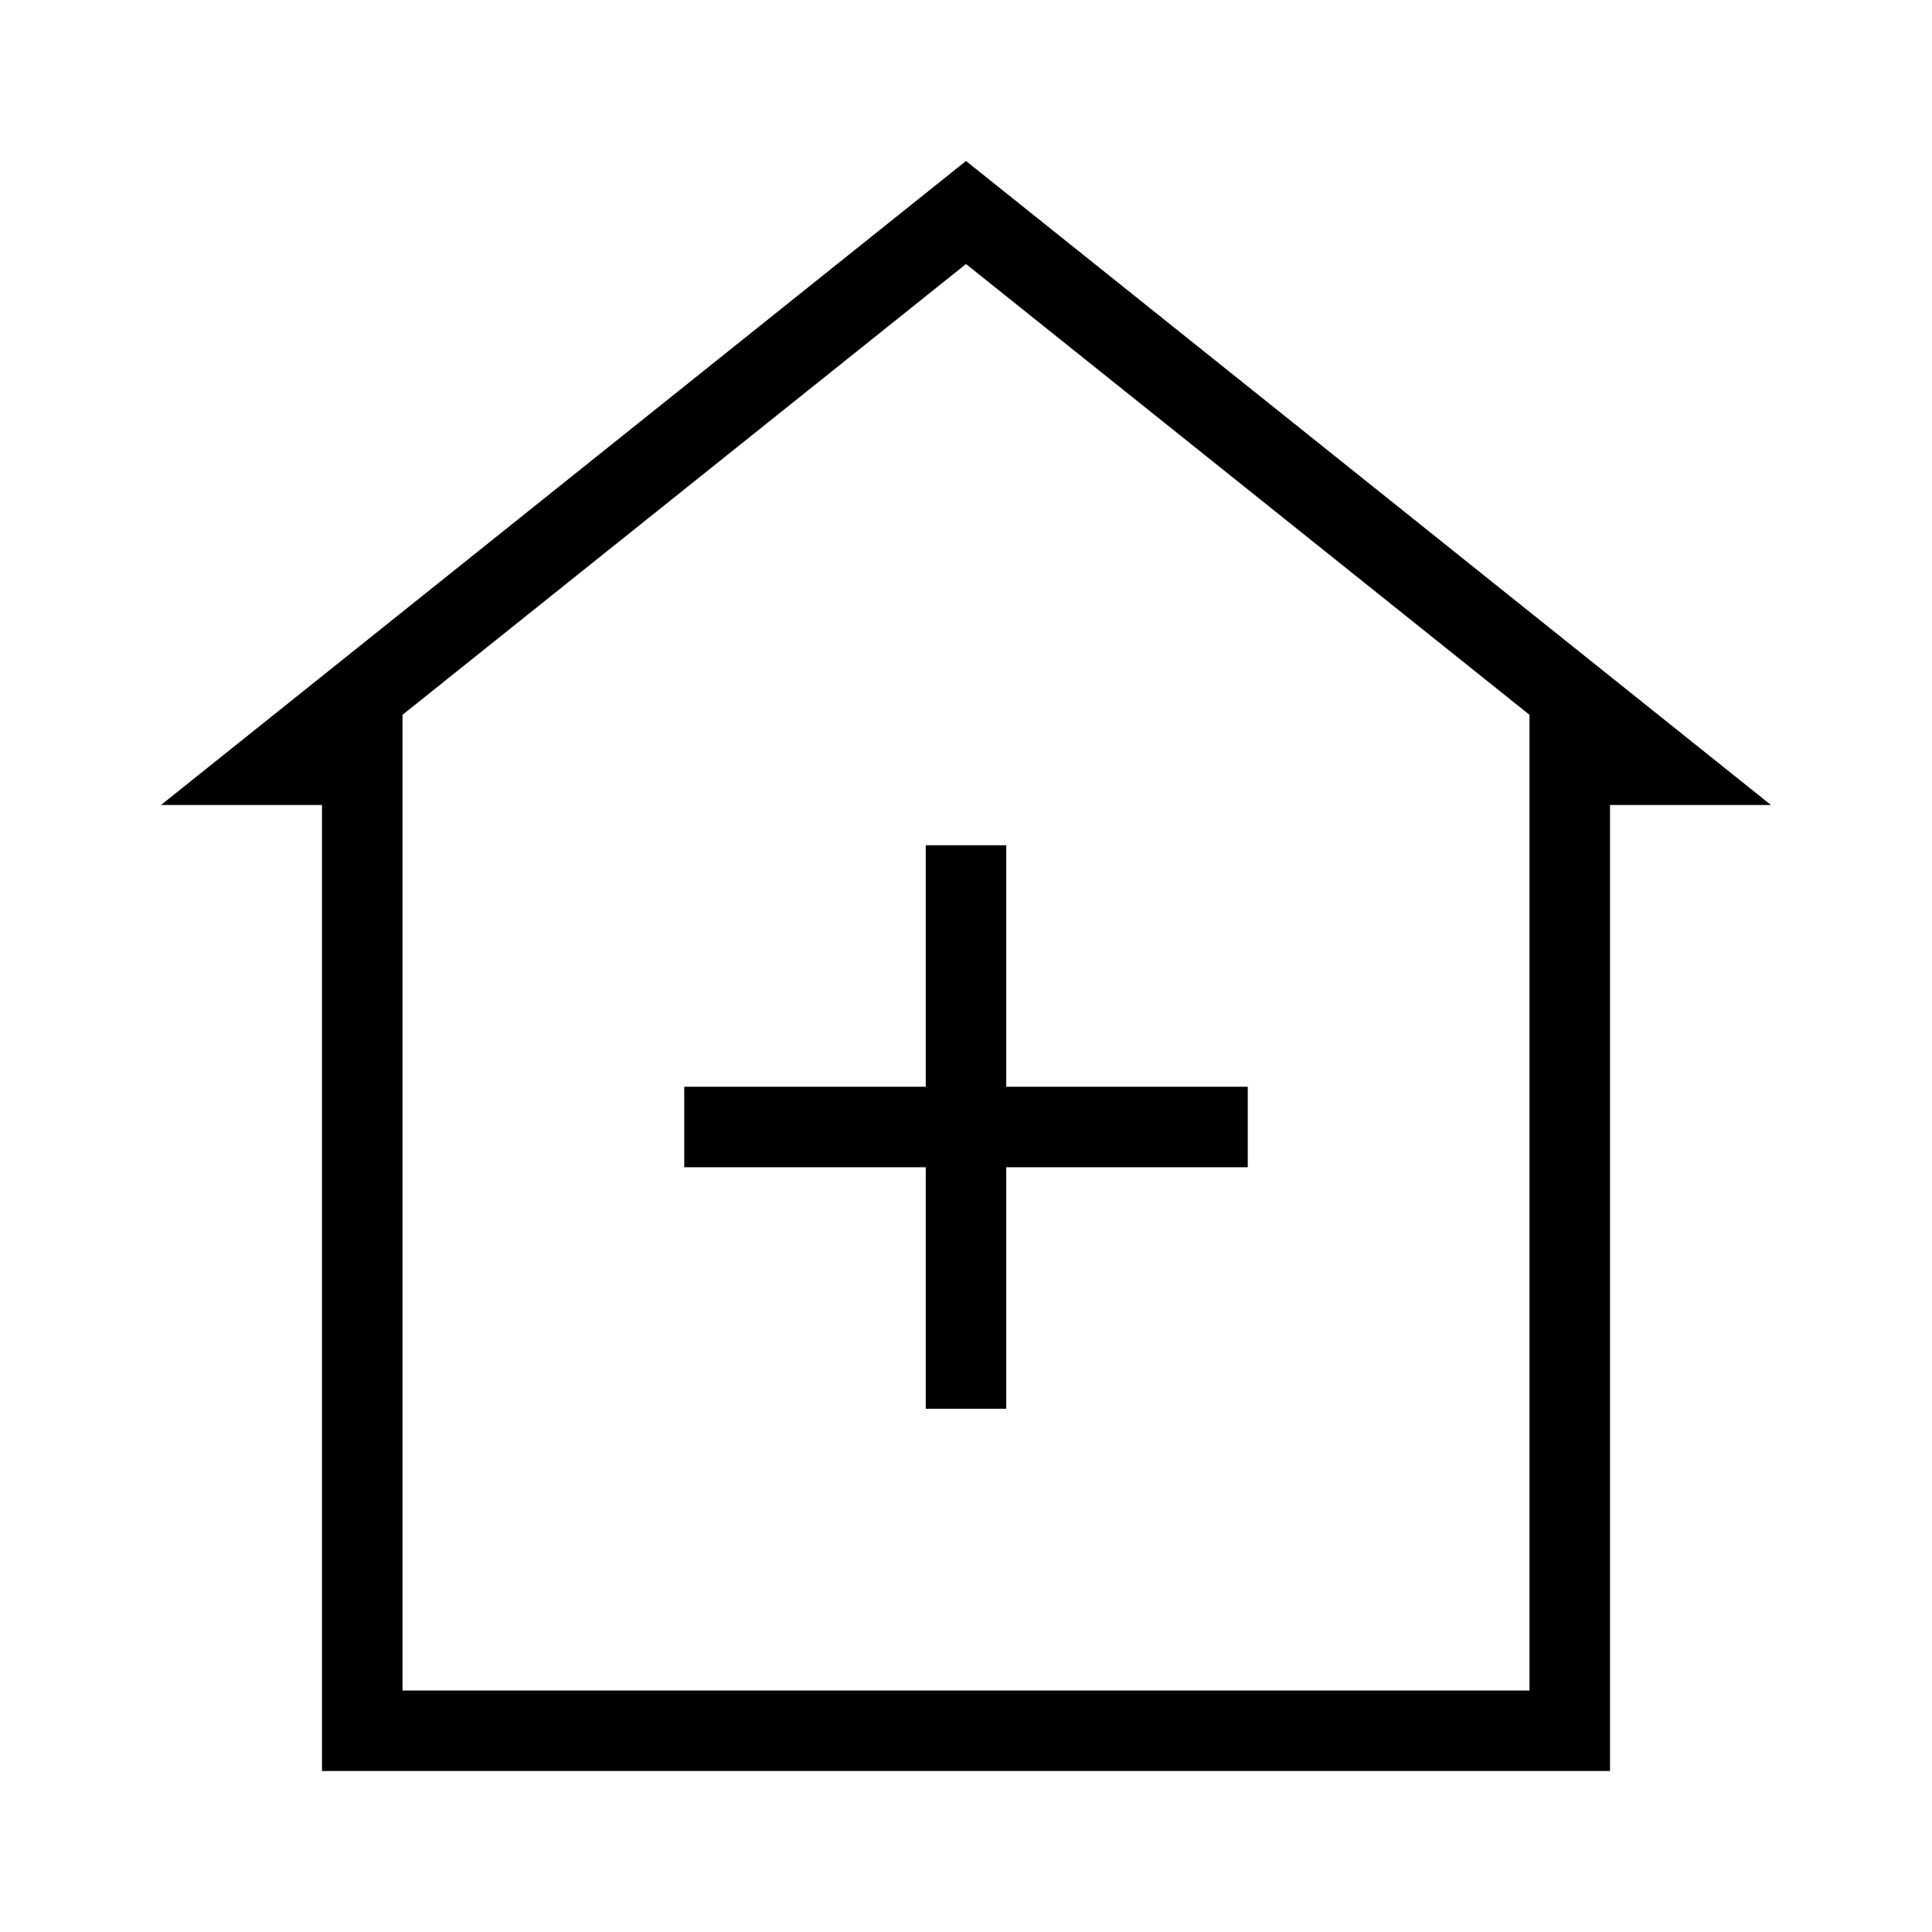 <?xml version="1.0" encoding="UTF-8"?><svg id="Shopicons" xmlns="http://www.w3.org/2000/svg" viewBox="0 0 48 48"><defs><style>.cls-1{fill:none;}</style></defs><rect class="cls-1" x="0" y="0" width="48" height="48" transform="translate(48 48) rotate(180)"/><path d="m24,4L4,20h4v24h32v-24h4L24,4Zm14,38H10v-24.24l14-11.2,14,11.2v24.24Z"/><polygon points="31 27 25 27 25 21 23 21 23 27 17 27 17 29 23 29 23 35 25 35 25 29 31 29 31 27"/></svg>